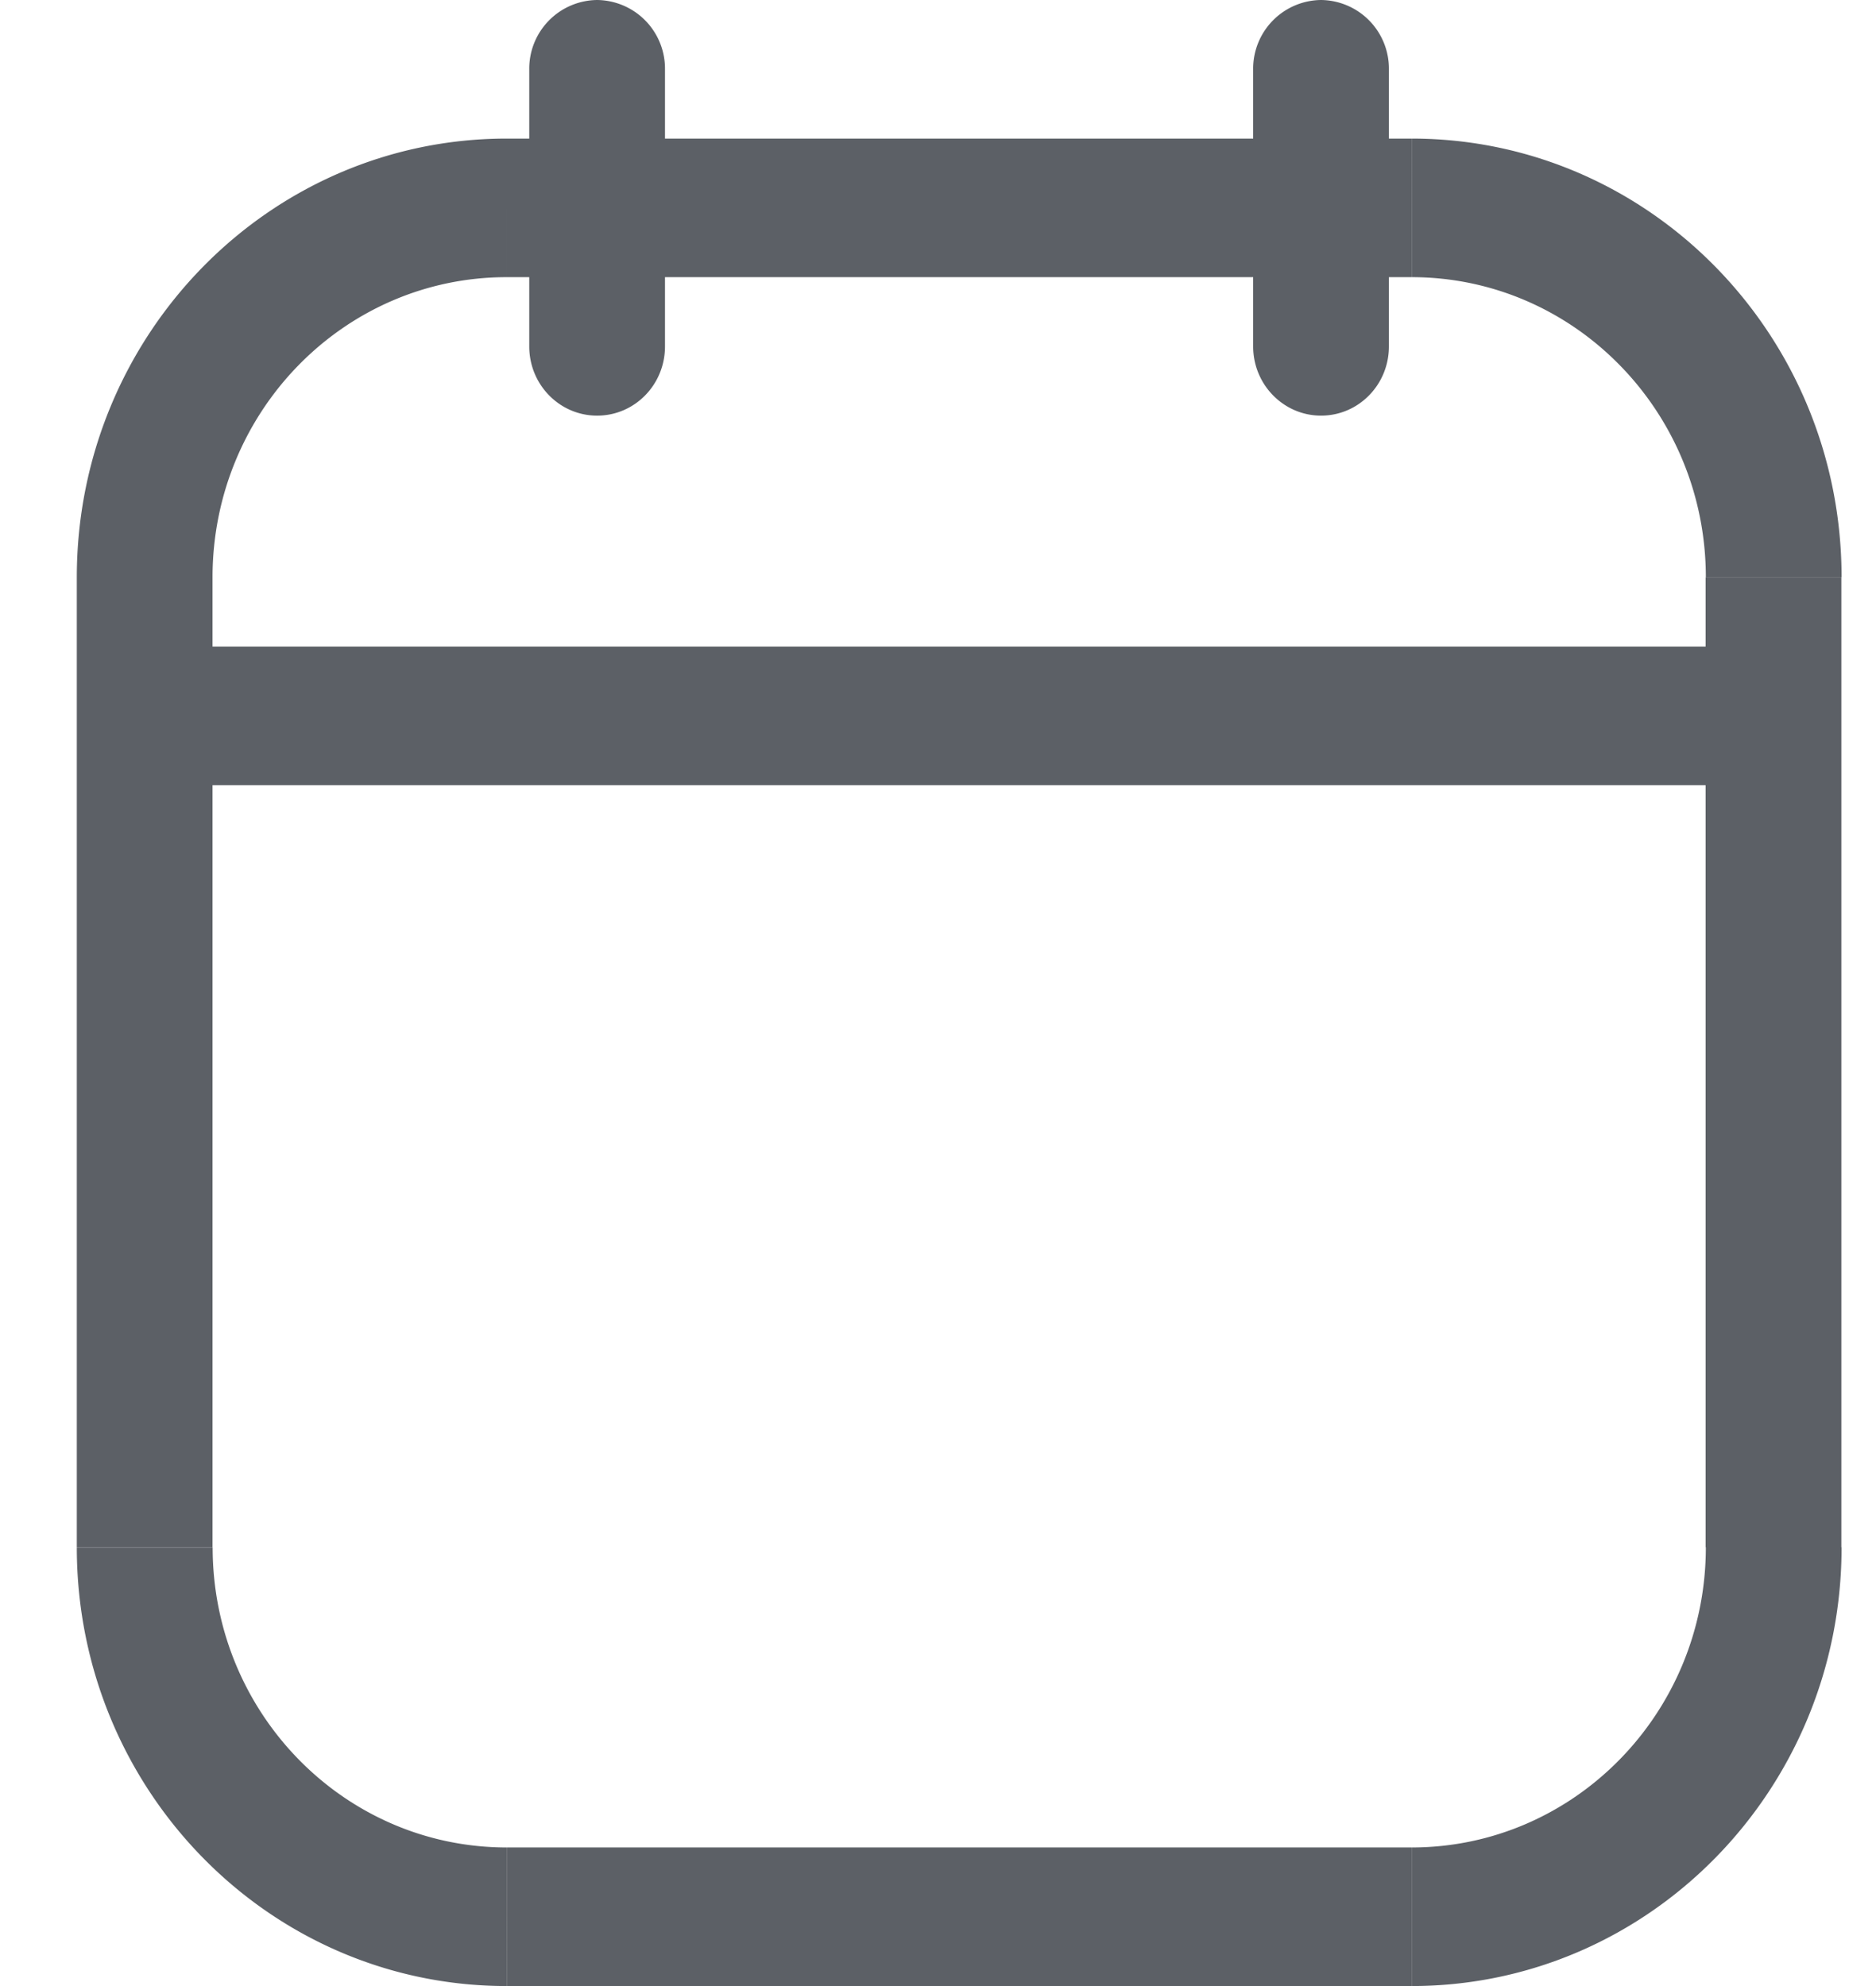 <svg width="17" height="18" viewBox="0 0 17 18" xmlns="http://www.w3.org/2000/svg">
    <path d="M12.586.628A.622.622 0 0 0 11.971 0a.622.622 0 0 0-.615.628h1.23zm-1.23 2.512c0 .346.276.627.615.627.34 0 .615-.28.615-.627h-1.23zM6.026.628A.622.622 0 0 0 5.411 0a.622.622 0 0 0-.615.628h1.23zM4.796 3.14c0 .346.275.627.615.627.34 0 .615-.28.615-.627h-1.23zm-.205-.628h8.2V1.256h-8.2v1.256zm8.2 14.232h-8.2V18h8.2v-1.256zm-10.865-2.72V6.487H.696v7.535h1.23zm0-7.536V5.233H.696v1.255h1.23zm13.53-1.255v1.255h1.23V5.233h-1.23zm0 1.255v7.535h1.23V6.488h-1.23zM4.592 16.744c-1.472 0-2.665-1.218-2.665-2.72H.696C.696 16.22 2.44 18 4.59 18v-1.256zm8.2 1.256c2.152 0 3.896-1.78 3.896-3.977h-1.23c0 1.503-1.194 2.721-2.666 2.721V18zm0-15.488c1.472 0 2.666 1.218 2.666 2.72h1.23c0-2.196-1.744-3.976-3.896-3.976v1.256zm-8.2-1.256C2.44 1.256.696 3.036.696 5.233h1.23c0-1.503 1.193-2.721 2.665-2.721V1.256zm-3.28 5.86h14.76V5.86H1.312v1.256zM11.356.628V3.14h1.23V.628h-1.23zm-6.56 0V3.14h1.23V.628h-1.23z" fill="#5C6066" fill-rule="nonzero"/>
</svg>
